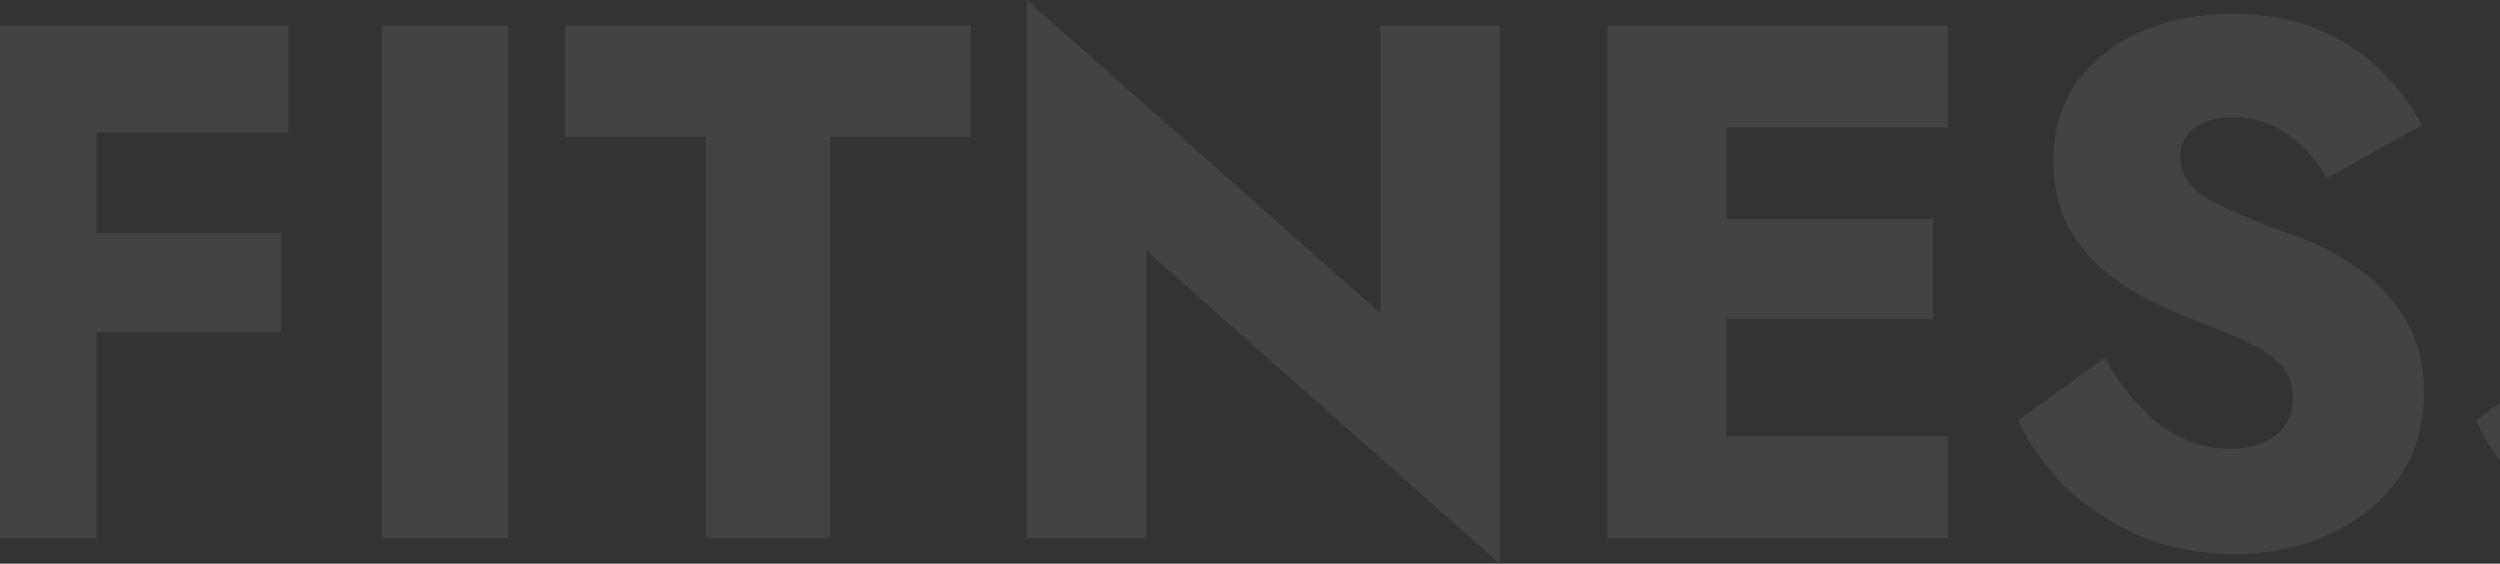 <svg xmlns="http://www.w3.org/2000/svg" width="1366" height="308" viewBox="0 0 1366 308" fill="none"><rect x="0" y="0" width="1366" height="308" fill="#333333" stroke="none"/><path d="M-12.4 14H157.6V72.4H52.8V127.2H153.6V181.6H52.8V294H-12.4V14ZM208.694 14H277.494V294H208.694V14ZM308.819 74.8V14H530.419V74.8H453.619V294H385.619V74.8H308.819ZM754.238 14H819.438V308L626.238 136.8V294H561.038V-5.72205e-06L754.238 171.2V14ZM878.225 14H1064.23V69.6H943.425V119.6H1056.23V174.4H943.425V238.4H1064.23V294H878.225V14ZM1150.04 195.6C1158.57 210.8 1168.57 222.933 1180.04 232C1191.77 240.8 1204.71 245.2 1218.84 245.2C1228.97 245.2 1237.11 242.8 1243.24 238C1249.64 232.933 1252.84 226.133 1252.84 217.6C1252.84 210.667 1250.97 204.933 1247.24 200.4C1243.51 195.867 1237.51 191.6 1229.24 187.6C1221.24 183.6 1210.44 179.067 1196.84 174C1189.91 171.333 1182.17 167.867 1173.64 163.6C1165.11 159.333 1156.84 153.867 1148.84 147.2C1141.11 140.533 1134.71 132.4 1129.64 122.8C1124.57 112.933 1122.04 101.2 1122.04 87.6C1122.04 70.8 1126.31 56.533 1134.84 44.8C1143.64 32.8 1155.37 23.6 1170.04 17.2C1184.97 10.8 1201.51 7.6 1219.64 7.6C1238.57 7.6 1254.84 10.667 1268.44 16.8C1282.04 22.933 1293.37 30.667 1302.44 40C1311.51 49.333 1318.44 58.8 1323.24 68.4L1271.64 97.2C1265.51 87.067 1258.17 79.067 1249.64 73.2C1241.11 67.067 1231.37 64 1220.44 64C1210.84 64 1203.51 66.133 1198.44 70.4C1193.64 74.4 1191.24 79.467 1191.24 85.6C1191.24 95.2 1196.57 103.067 1207.24 109.2C1218.17 115.067 1233.37 121.467 1252.84 128.4C1265.91 132.933 1277.77 139.067 1288.44 146.8C1299.37 154.267 1308.04 163.6 1314.44 174.8C1321.11 185.733 1324.44 198.933 1324.44 214.4C1324.44 233.333 1319.51 249.467 1309.64 262.8C1299.77 275.867 1286.84 285.867 1270.84 292.8C1255.11 299.467 1238.44 302.8 1220.84 302.8C1202.71 302.8 1185.77 299.6 1170.04 293.2C1154.57 286.533 1140.97 277.733 1129.24 266.8C1117.77 255.6 1108.97 243.2 1102.84 229.6L1150.04 195.6ZM1400.04 195.6C1408.57 210.8 1418.57 222.933 1430.04 232C1441.77 240.8 1454.71 245.2 1468.84 245.2C1478.97 245.2 1487.11 242.8 1493.24 238C1499.64 232.933 1502.84 226.133 1502.84 217.6C1502.84 210.667 1500.97 204.933 1497.24 200.4C1493.51 195.867 1487.51 191.6 1479.24 187.6C1471.24 183.6 1460.44 179.067 1446.84 174C1439.91 171.333 1432.17 167.867 1423.64 163.6C1415.11 159.333 1406.84 153.867 1398.84 147.2C1391.11 140.533 1384.71 132.4 1379.64 122.8C1374.57 112.933 1372.04 101.2 1372.04 87.6C1372.04 70.8 1376.31 56.533 1384.84 44.8C1393.64 32.8 1405.37 23.6 1420.04 17.2C1434.97 10.8 1451.51 7.6 1469.64 7.6C1488.57 7.6 1504.84 10.667 1518.44 16.8C1532.04 22.933 1543.37 30.667 1552.44 40C1561.51 49.333 1568.44 58.8 1573.24 68.4L1521.64 97.2C1515.51 87.067 1508.17 79.067 1499.64 73.2C1491.11 67.067 1481.37 64 1470.44 64C1460.84 64 1453.51 66.133 1448.44 70.4C1443.64 74.4 1441.24 79.467 1441.24 85.6C1441.24 95.2 1446.57 103.067 1457.24 109.2C1468.17 115.067 1483.37 121.467 1502.84 128.4C1515.91 132.933 1527.77 139.067 1538.44 146.8C1549.37 154.267 1558.04 163.6 1564.44 174.8C1571.11 185.733 1574.44 198.933 1574.44 214.4C1574.44 233.333 1569.51 249.467 1559.64 262.8C1549.77 275.867 1536.84 285.867 1520.84 292.8C1505.11 299.467 1488.44 302.8 1470.84 302.8C1452.71 302.8 1435.77 299.6 1420.04 293.2C1404.57 286.533 1390.97 277.733 1379.24 266.8C1367.77 255.6 1358.97 243.2 1352.84 229.6L1400.04 195.6Z" fill="white" fill-opacity="0.08"></path></svg>